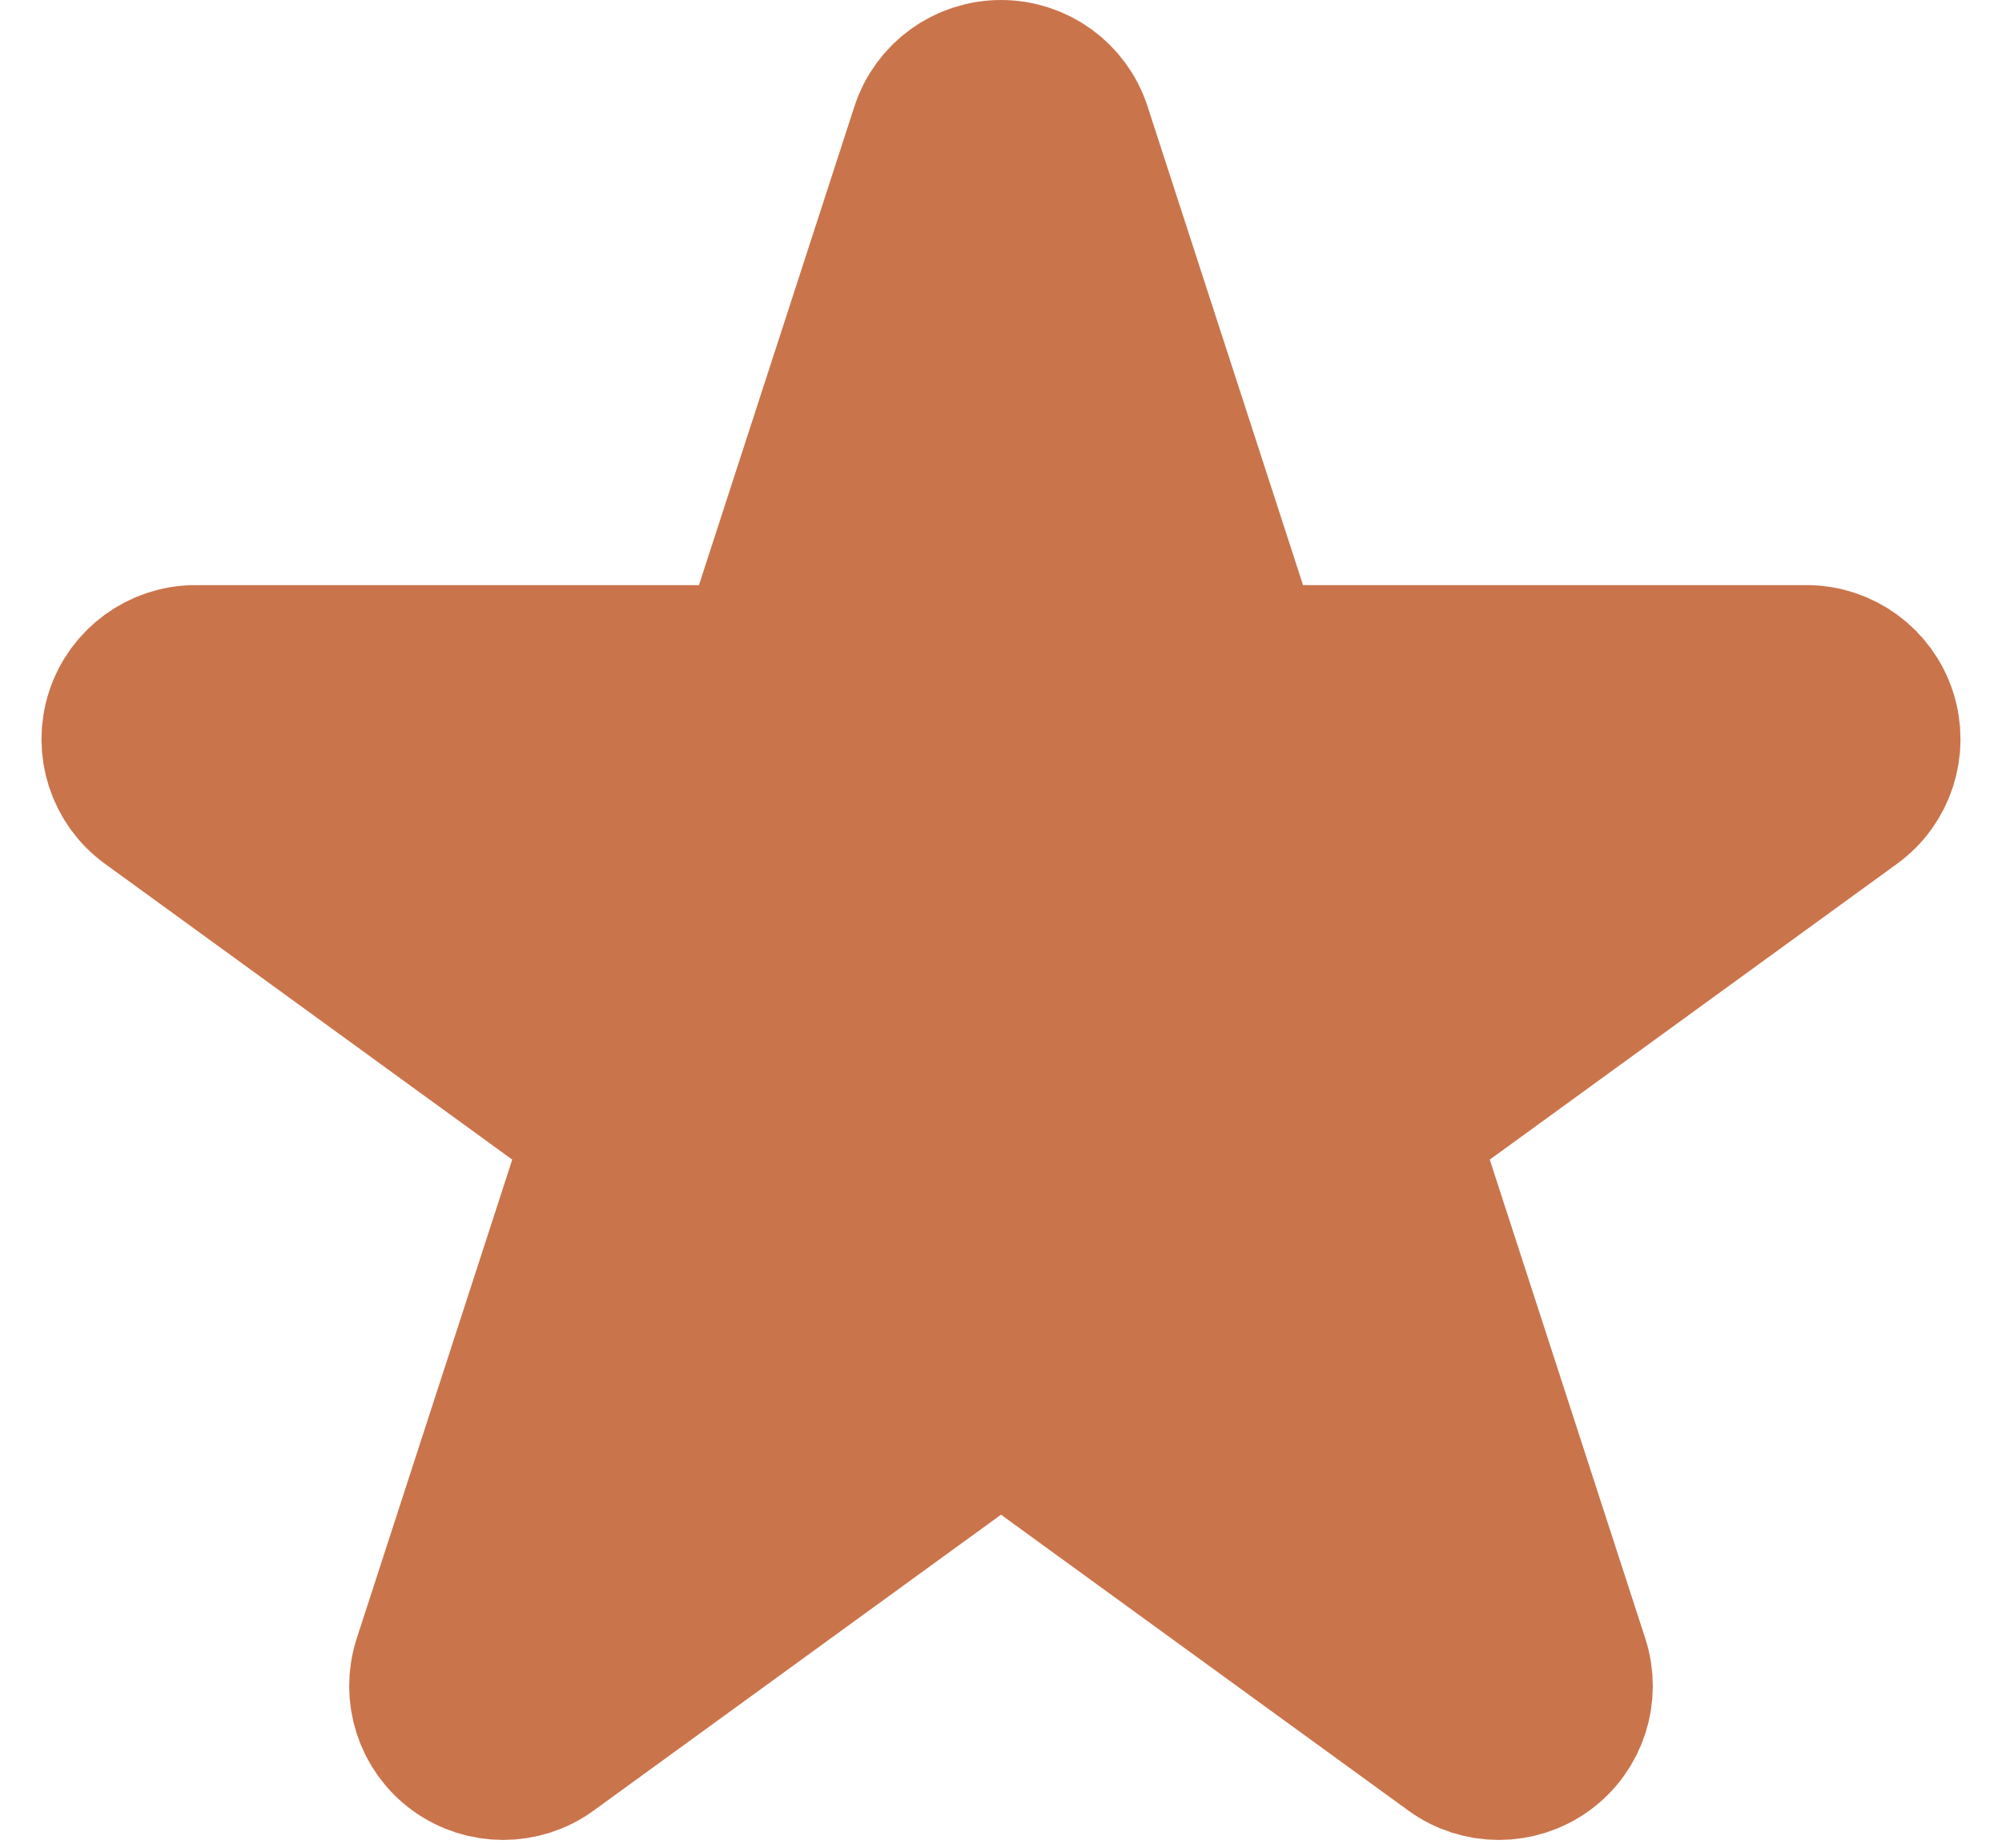 <svg width="13" height="12" viewBox="0 0 13 12" fill="none" xmlns="http://www.w3.org/2000/svg">
<path d="M6.976 0.845C6.909 0.639 6.717 0.5 6.5 0.5C6.283 0.5 6.091 0.639 6.024 0.845L4.902 4.3H1.269C1.053 4.3 0.861 4.44 0.794 4.646C0.727 4.852 0.8 5.078 0.975 5.205L3.914 7.34L2.792 10.795C2.725 11.001 2.798 11.227 2.973 11.354C3.149 11.481 3.386 11.481 3.561 11.354L6.5 9.219L9.439 11.354C9.614 11.481 9.851 11.481 10.027 11.354C10.202 11.227 10.275 11.001 10.208 10.795L9.086 7.34L12.025 5.205C12.2 5.078 12.273 4.852 12.206 4.646C12.139 4.44 11.947 4.3 11.731 4.3H8.098L6.976 0.845Z" fill="#CA744C" stroke="#CA744C" stroke-linecap="round" stroke-linejoin="round"/>
</svg>
